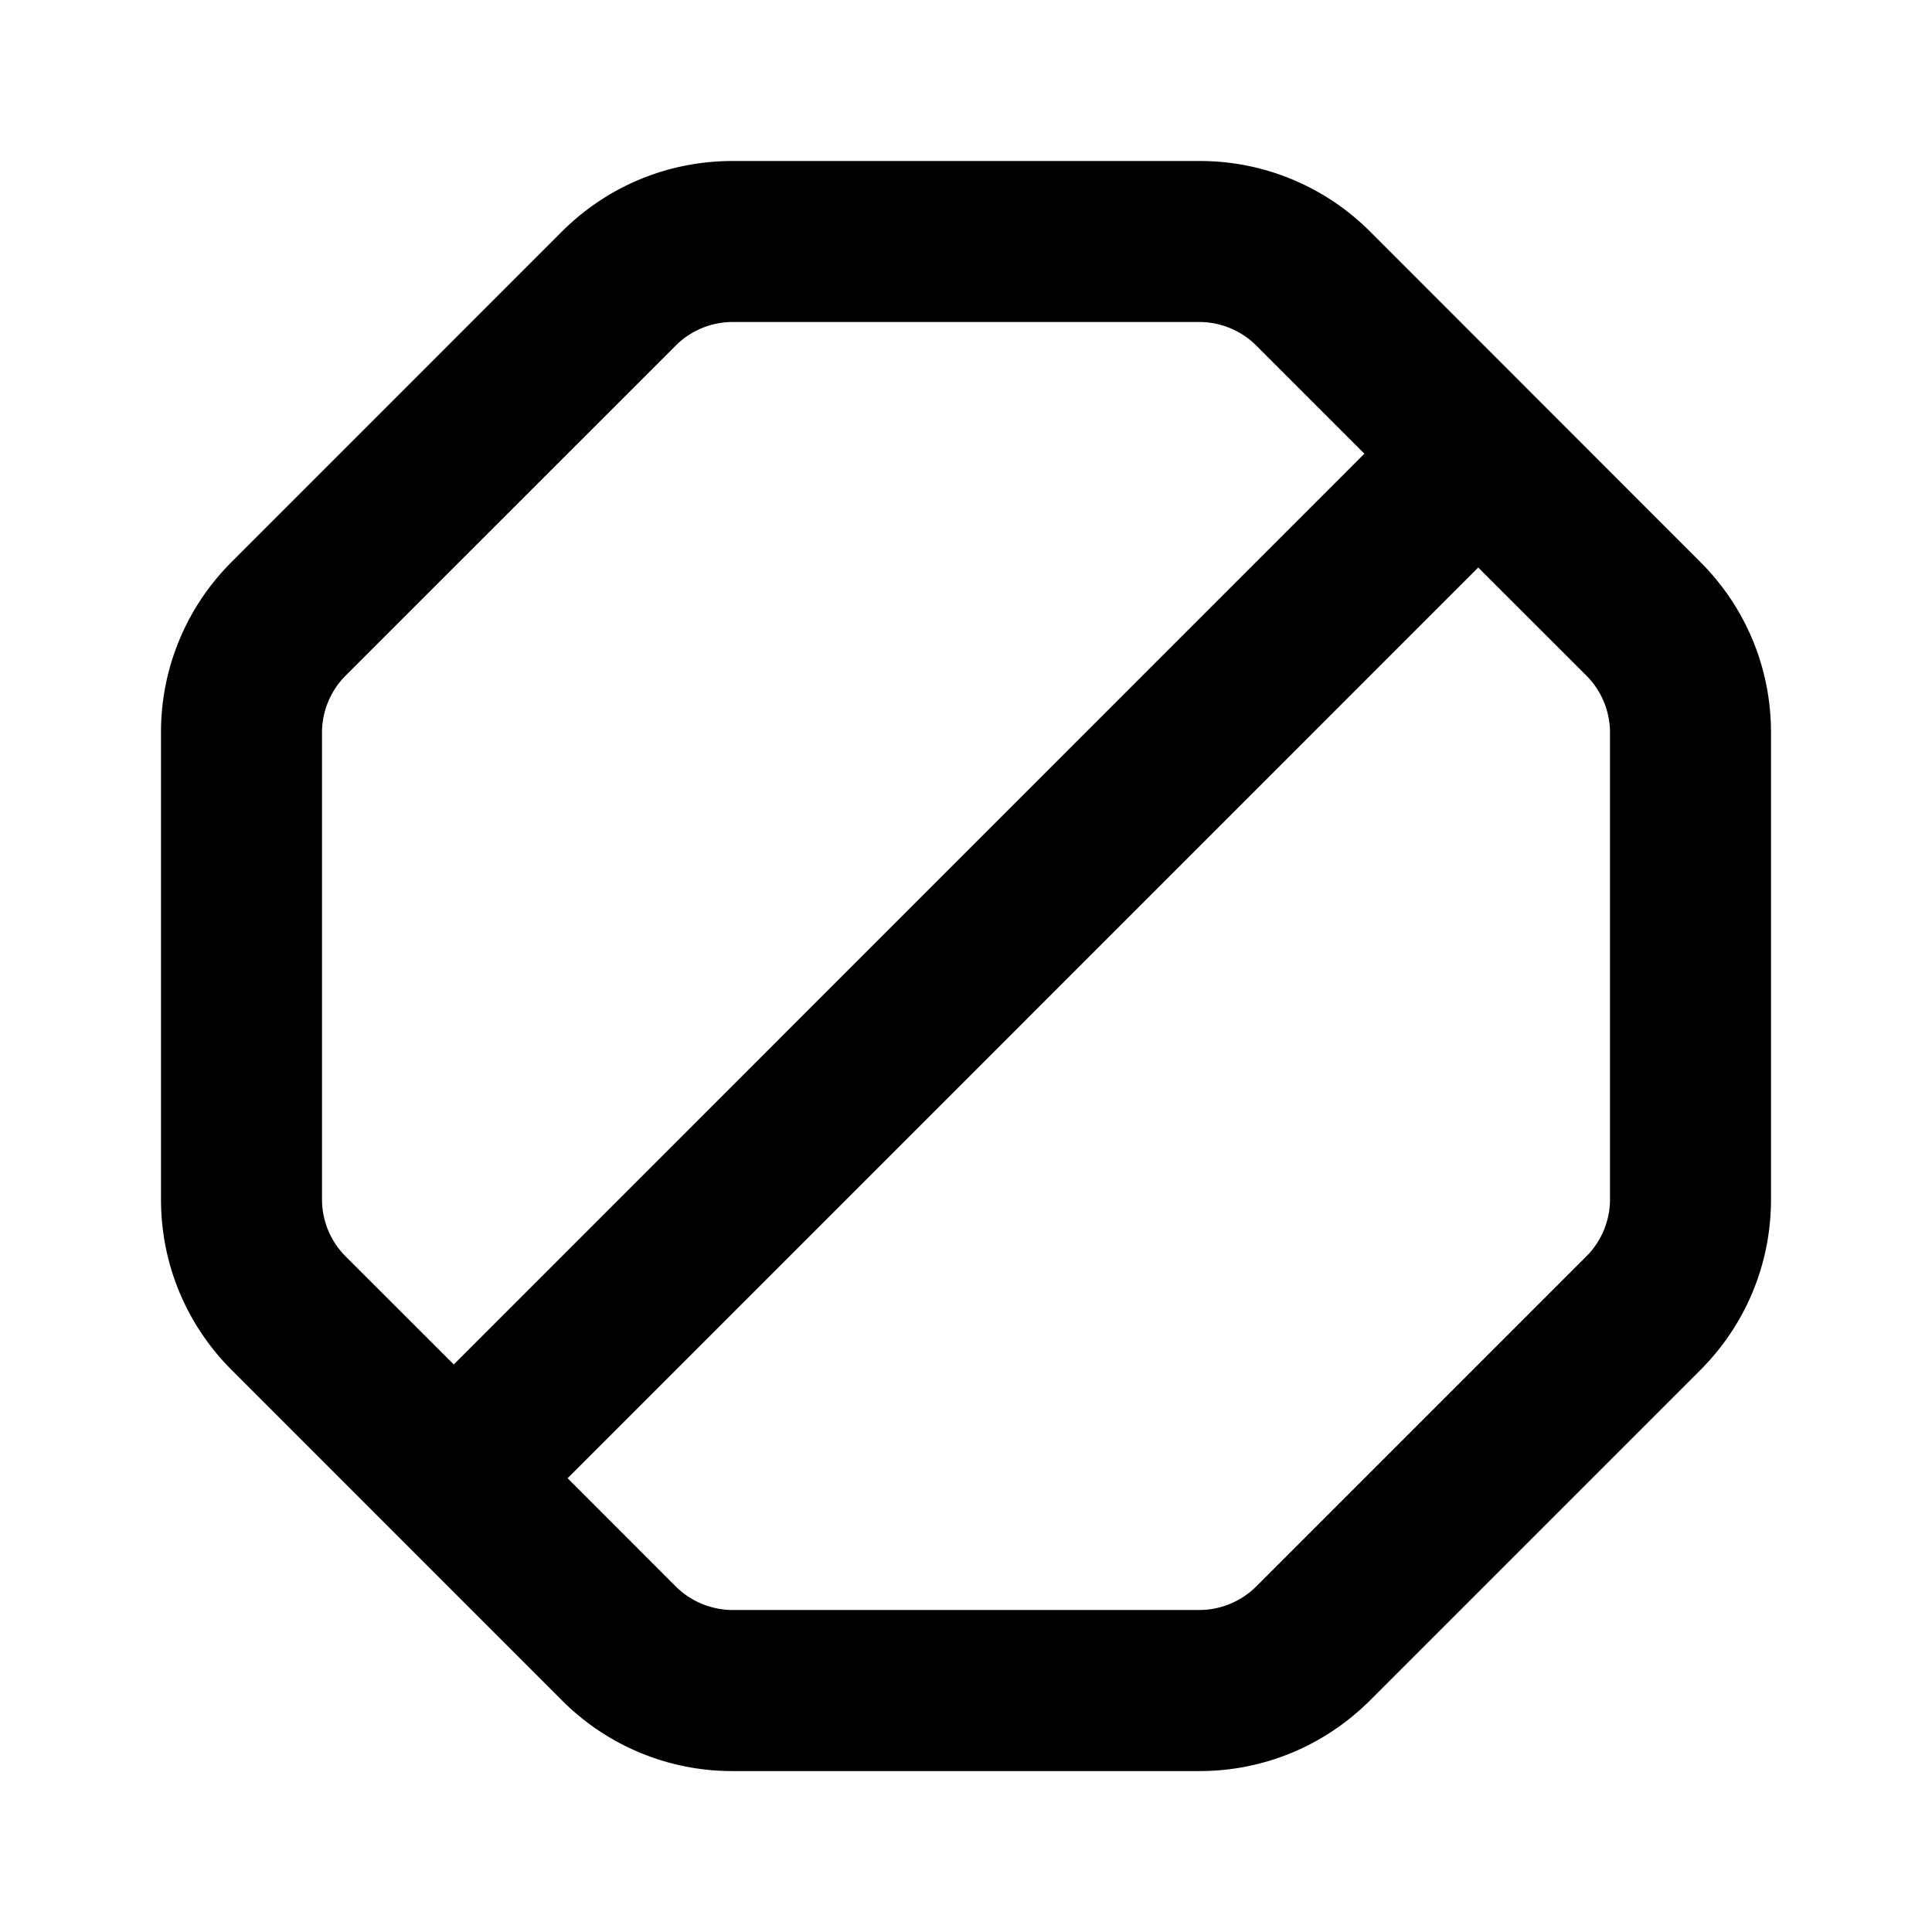 <svg xmlns="http://www.w3.org/2000/svg" xmlns:xlink="http://www.w3.org/1999/xlink" width="24" height="24" viewBox="0 0 24 24">
    <defs>
        <path id="a" d="M20 14.9c0 .262-.106.52-.293.706l-4.101 4.101a1.008 1.008 0 0 1-.707.293H9.101c-.263 0-.521-.107-.707-.293l-1.343-1.344L18.363 7.05l1.344 1.343c.187.187.293.444.293.707v5.8zm-16 0V9.1c0-.263.106-.52.293-.707l4.101-4.1C8.58 4.106 8.838 4 9.101 4h5.798c.263 0 .521.106.707.293l1.343 1.343L5.637 16.95l-1.344-1.343A1.003 1.003 0 0 1 4 14.9zm17.121-7.92l-4.1-4.102A2.985 2.985 0 0 0 14.899 2H9.101c-.801 0-1.555.312-2.122.878l-4.1 4.101A2.982 2.982 0 0 0 2 9.1v5.8c0 .8.313 1.554.879 2.12l4.1 4.101a2.986 2.986 0 0 0 2.122.88h5.798c.801 0 1.555-.314 2.122-.88l4.1-4.1c.566-.567.879-1.32.879-2.122V9.1c0-.8-.313-1.555-.879-2.12z"/>
    </defs>
    <use fill="inherit" fill-opacity="1" fill-rule="evenodd" xlink:href="#a"/>
</svg>
